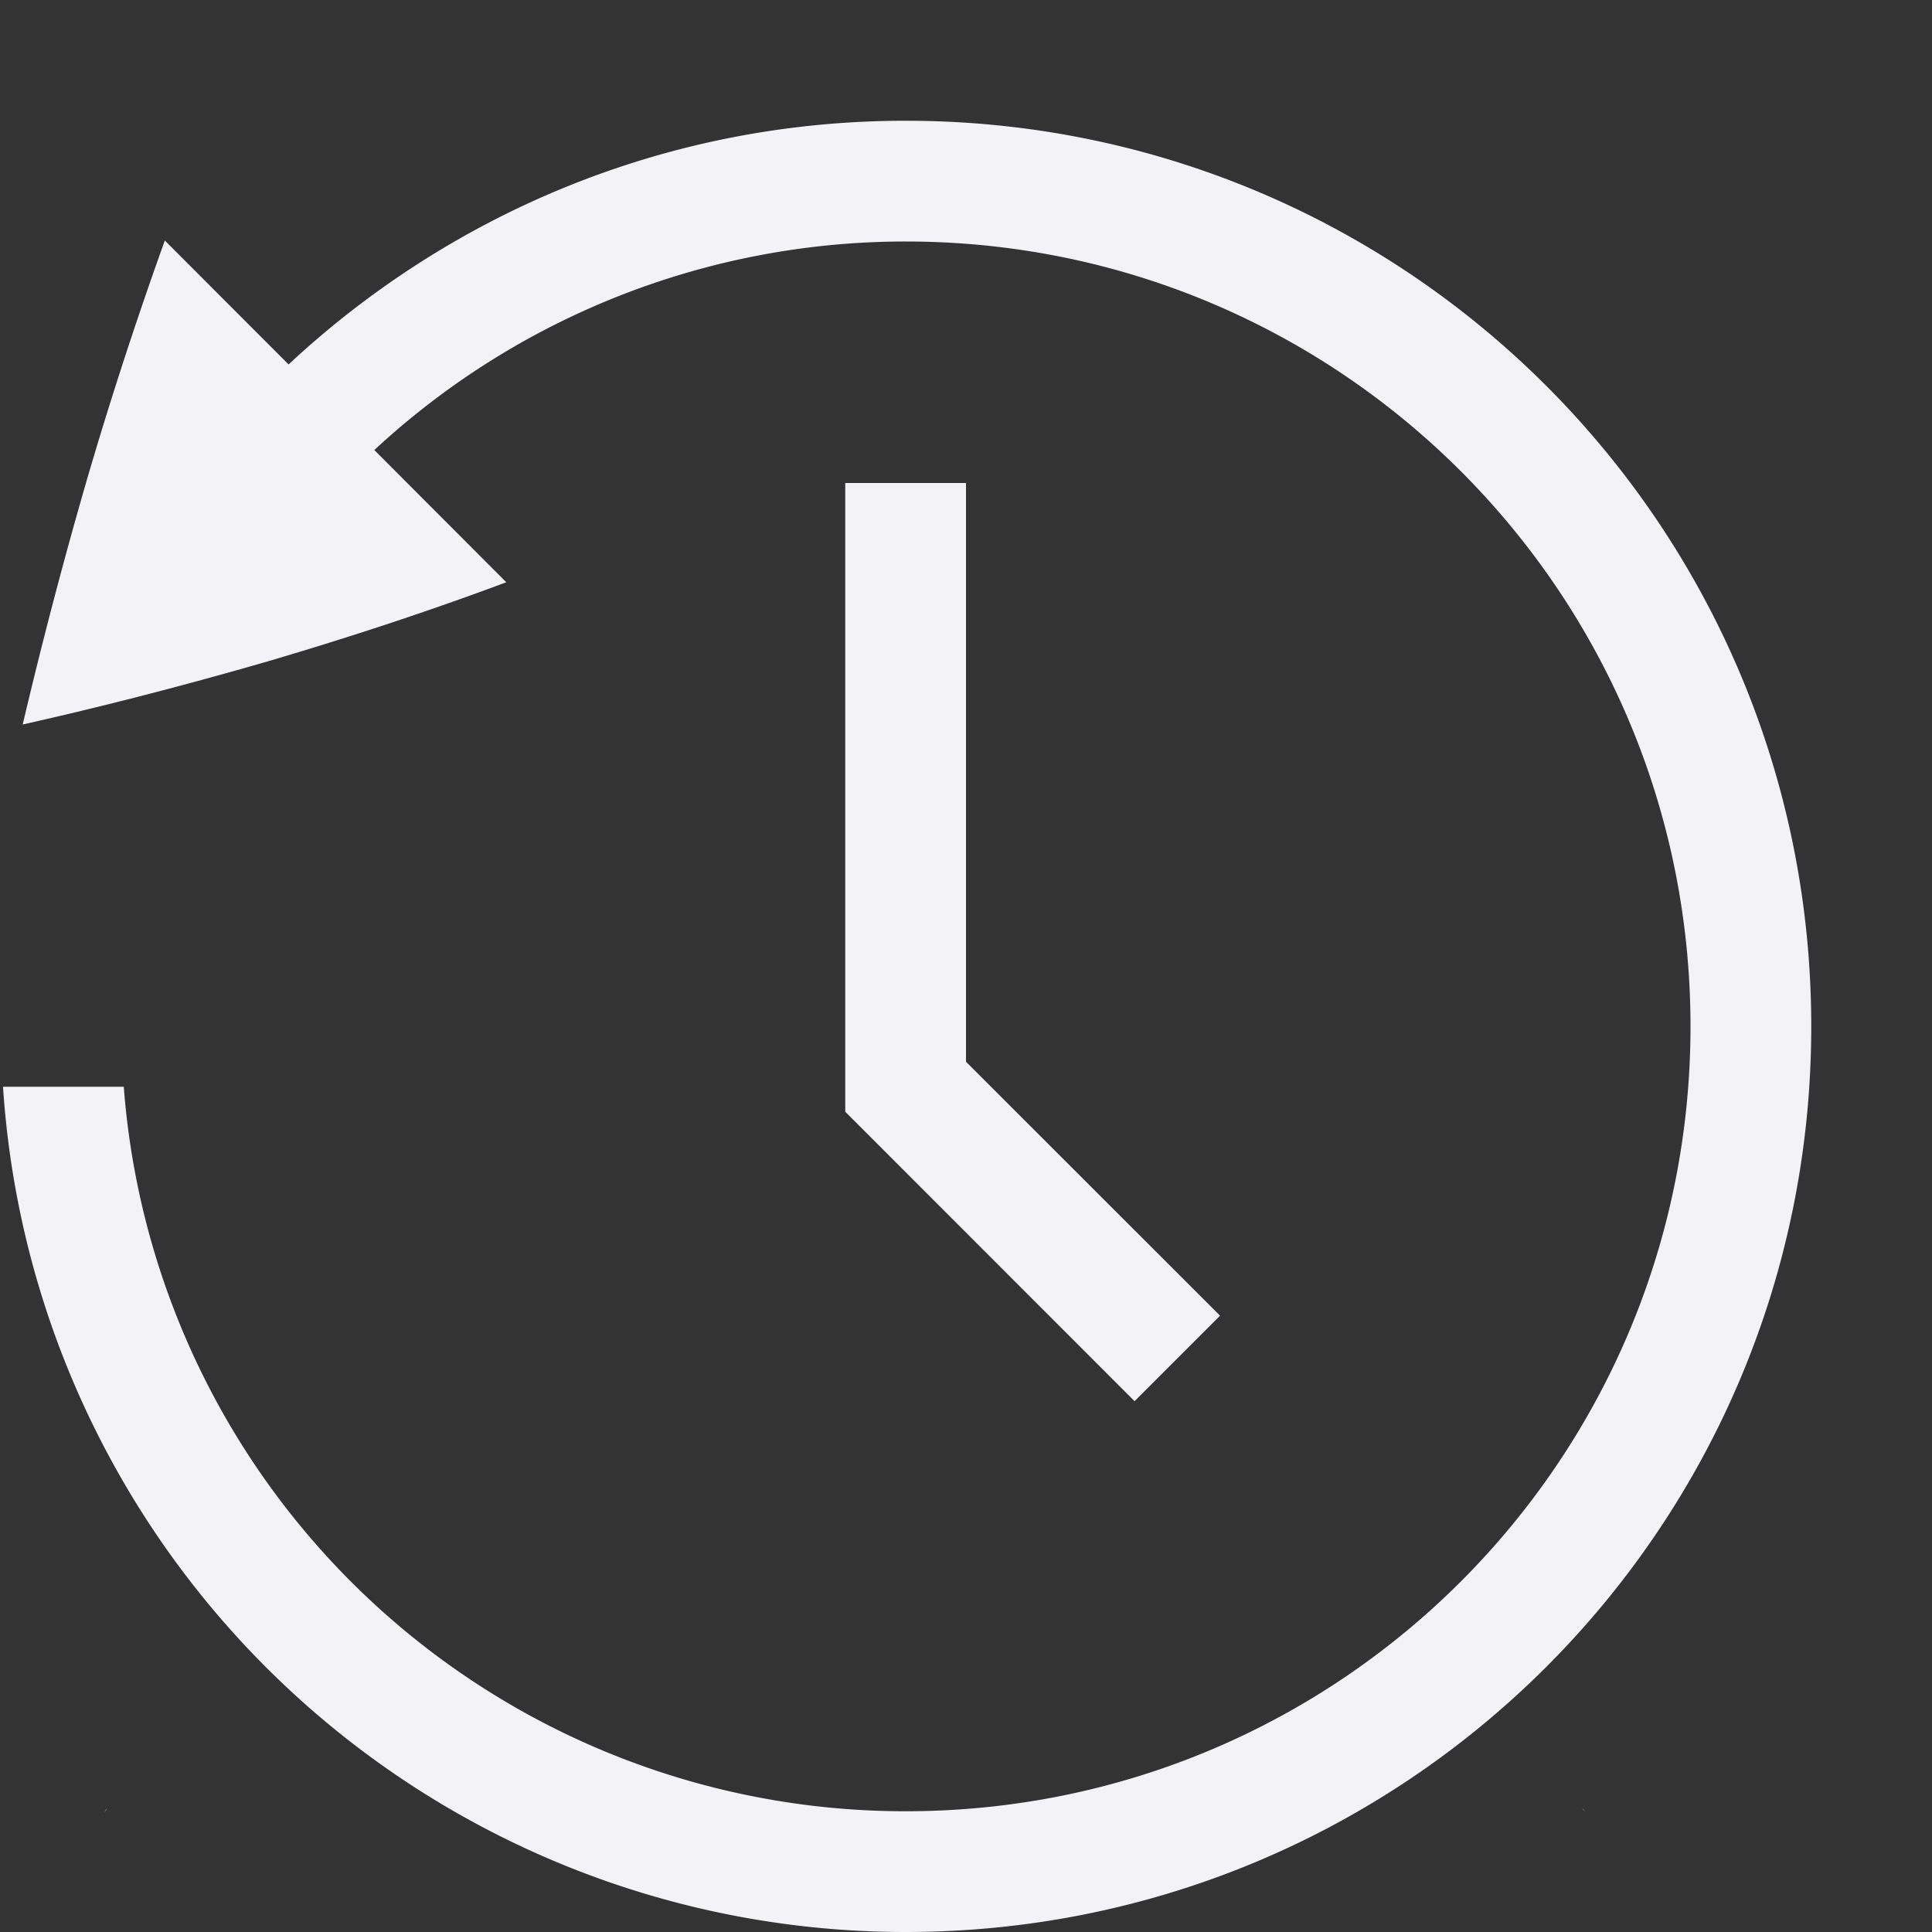 <svg height="16" width="16" xmlns="http://www.w3.org/2000/svg">
  <rect width="100%" height="100%" fill="#333333" stroke="none"/>
  <path d="m399.5 113c-1.978 0-3.77.769-5.11 2.018l-1.025-1.026a34.471 34.471 0 0 0 -.646 1.983 41.553 41.553 0 0 0 -.531 2.025c.669-.15 1.345-.325 2.03-.523.69-.203 1.349-.421 1.975-.655l-1.093-1.095a6.466 6.466 0 0 1 4.4-1.727c3.594 0 6.5 2.906 6.5 6.5s-2.906 6.5-6.5 6.5a6.49 6.49 0 0 1 -6.475-6h-1a7.488 7.488 0 0 0 7.475 7c4.147 0 7.5-3.353 7.5-7.5s-3.353-7.5-7.5-7.5zm-.5 3v5.207l2.396 2.397.708-.708-2.104-2.103v-4.793zm6.1 10.97.027.036-.014-.022-.013-.013zm-12.21.005c-.003.005-.01.009-.013.013l-.014.022z" fill="#f2f2f7" transform="translate(-392 -112)"/>
</svg>
